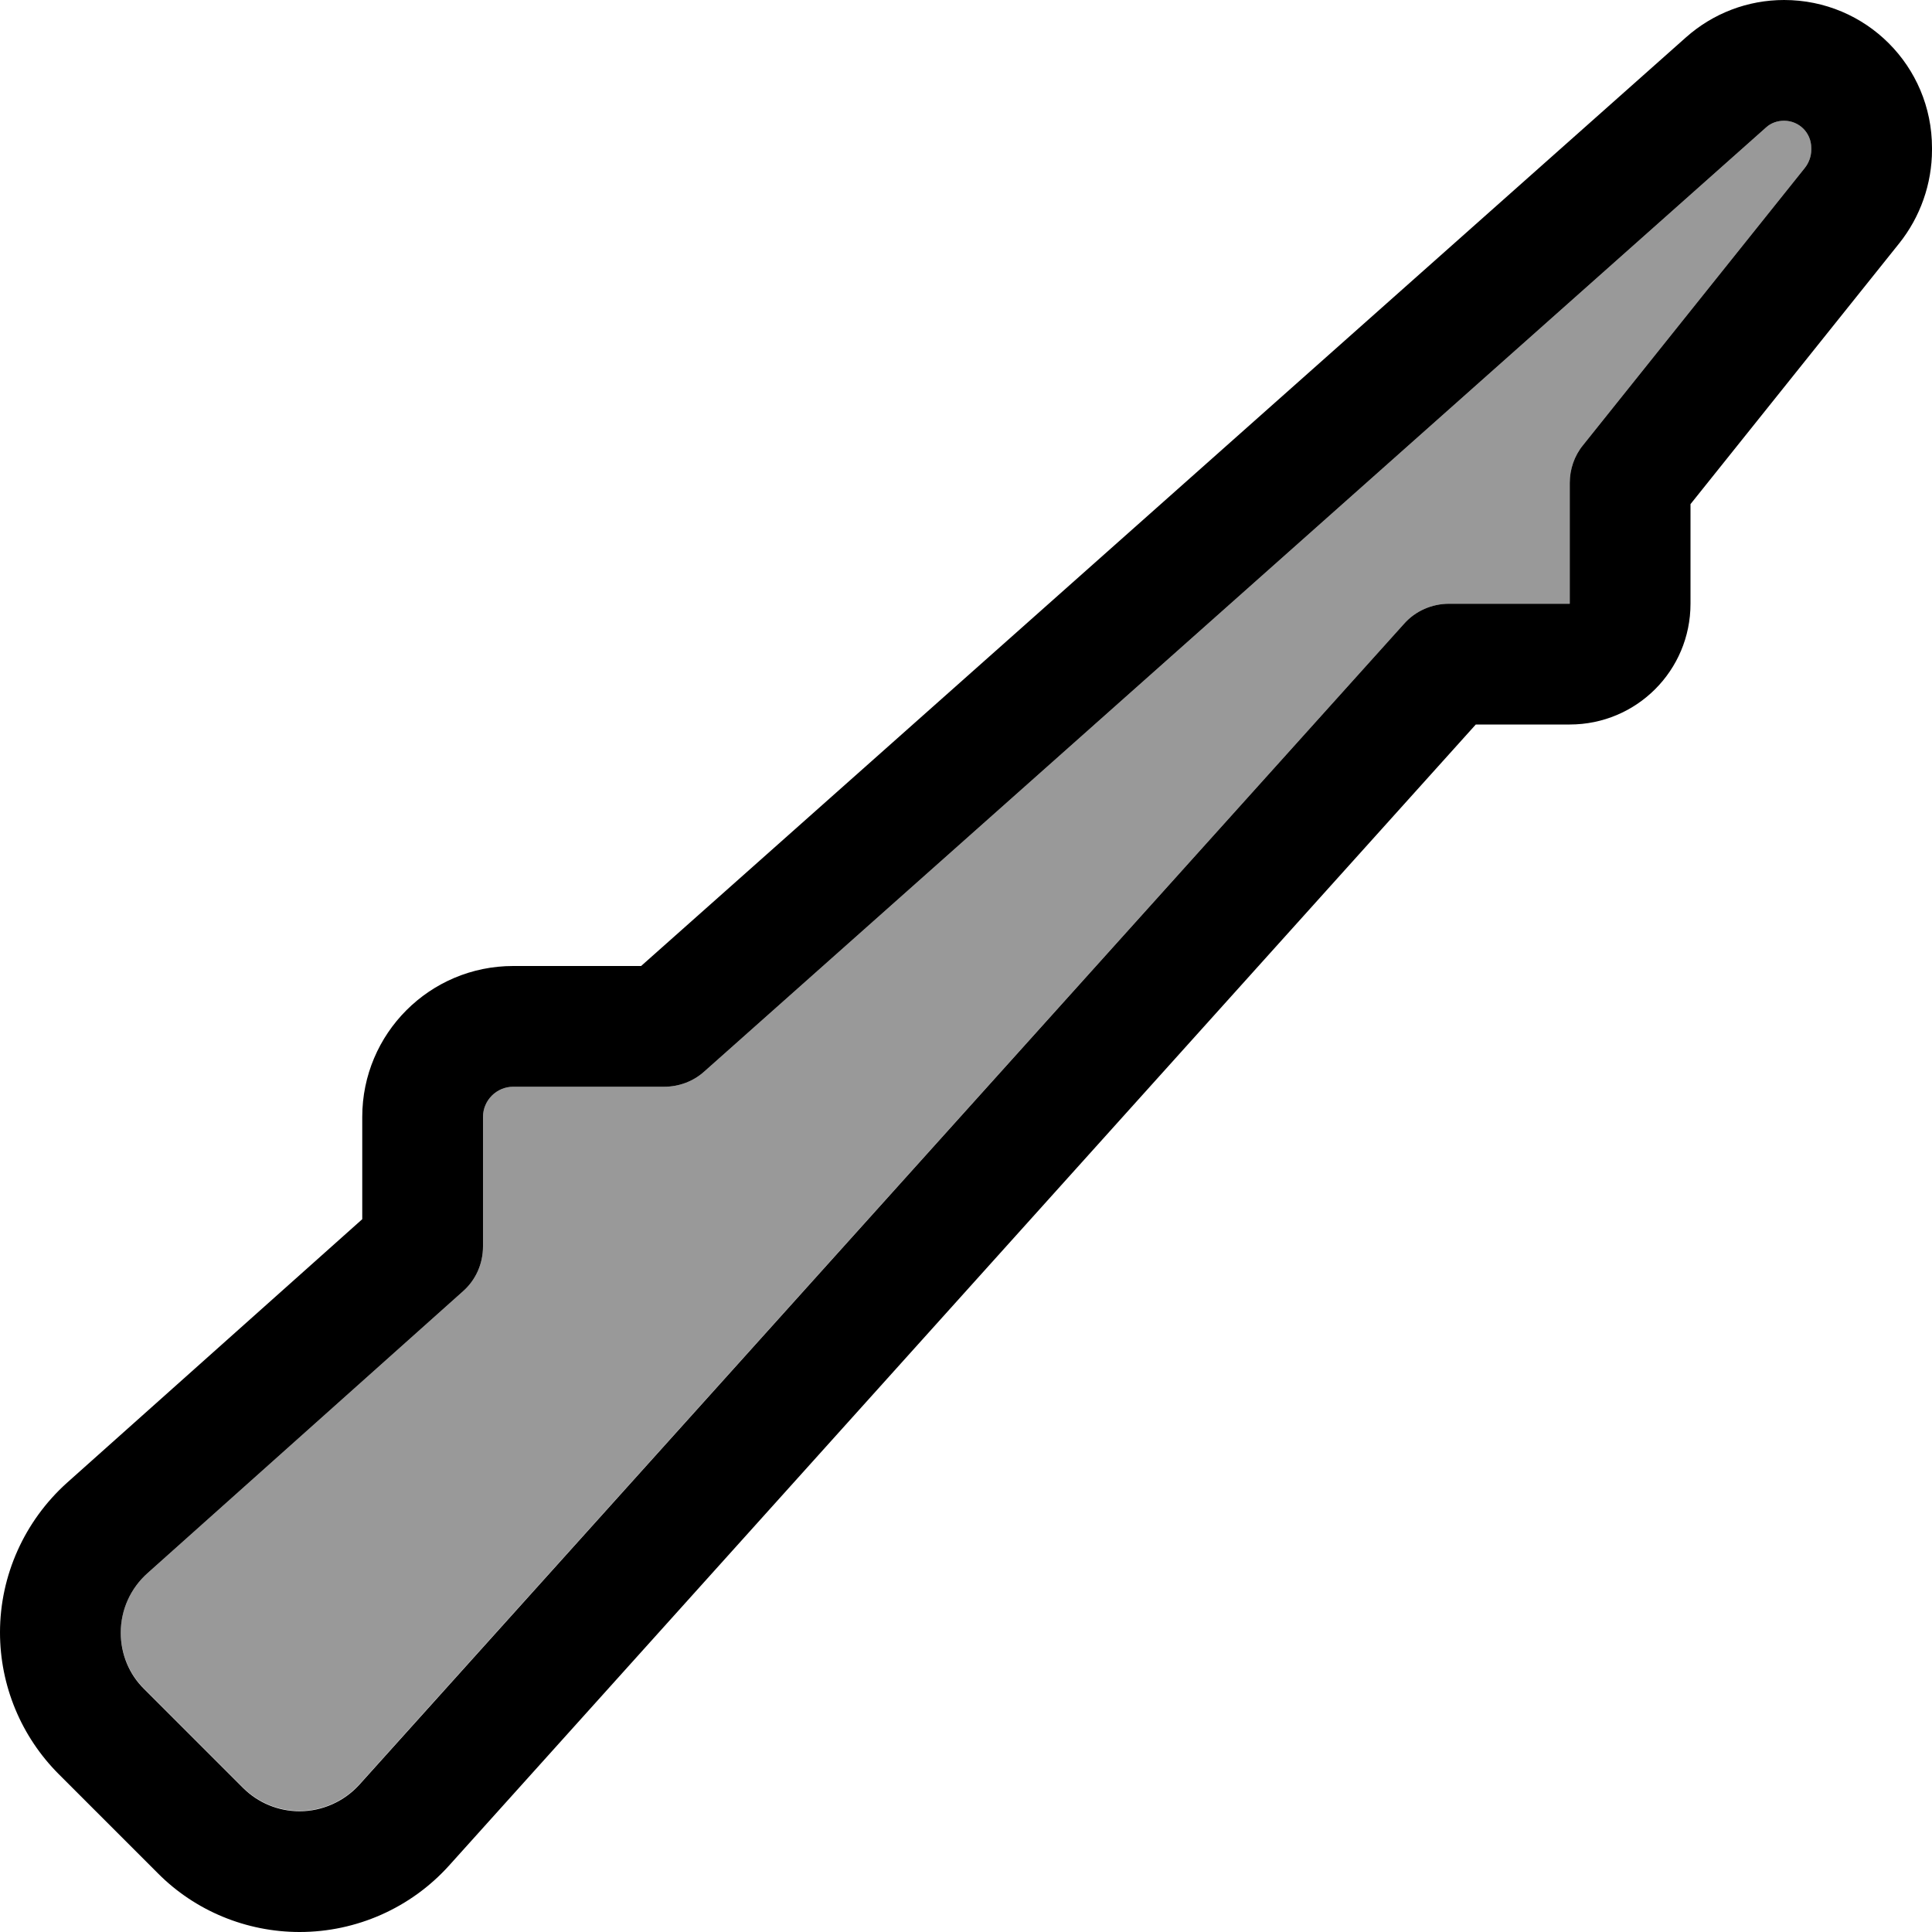 <svg fill="currentColor" xmlns="http://www.w3.org/2000/svg" viewBox="0 0 512 512"><!--! Font Awesome Pro 7.0.1 by @fontawesome - https://fontawesome.com License - https://fontawesome.com/license (Commercial License) Copyright 2025 Fonticons, Inc. --><path opacity=".4" fill="currentColor" d="M32 432.6c0 5.6 2.2 11 6.2 14.9l26.2 26.2c4 4 9.4 6.2 15 6.2 6 0 11.8-2.6 15.8-7L372.1 165.3c3-3.4 7.4-5.3 11.9-5.3l32 0 0-32c0-3.6 1.2-7.2 3.5-10l58.8-73.5c1.1-1.4 1.7-3.1 1.7-4.8l0-.5c0-4-3.2-7.2-7.2-7.2-1.8 0-3.5 .6-4.8 1.8L186.6 284c-2.9 2.6-6.7 4-10.6 4l-40 0c-4.4 0-8 3.6-8 8l0 34.3c0 4.6-1.9 8.9-5.3 11.9L39.1 416.9c-4.5 4-7.1 9.7-7.1 15.8z"/><path fill="currentColor" d="M446.8 9.9C454 3.5 463.2 0 472.8 0 494.5 0 512 17.5 512 39.2l0 .5c0 9-3.1 17.8-8.7 24.8L448 133.6 448 160c0 17.7-14.3 32-32 32L391.1 192 119 494.4c-10.1 11.2-24.5 17.6-39.6 17.6-14.1 0-27.7-5.6-37.6-15.6L15.6 470.2C5.6 460.2 0 446.7 0 432.6 0 417.5 6.5 403.1 17.7 393L96 323.1 96 296c0-22.1 17.9-40 40-40l33.9 0 276.9-246.1zm26 22.1c-1.8 0-3.5 .6-4.8 1.8L186.6 284c-2.9 2.6-6.7 4-10.6 4l-40 0c-4.4 0-8 3.6-8 8l0 34.3c0 4.6-1.9 8.9-5.3 11.9L39.1 416.9c-4.5 4-7.1 9.7-7.1 15.8 0 5.6 2.2 11 6.2 14.9l26.2 26.2c4 4 9.4 6.2 15 6.2 6 0 11.8-2.6 15.8-7L372.1 165.3c3-3.4 7.4-5.3 11.9-5.3l32 0 0-32c0-3.6 1.2-7.2 3.5-10l58.8-73.5c1.1-1.4 1.7-3.1 1.7-4.8l0-.5c0-4-3.2-7.2-7.2-7.2z"/></svg>